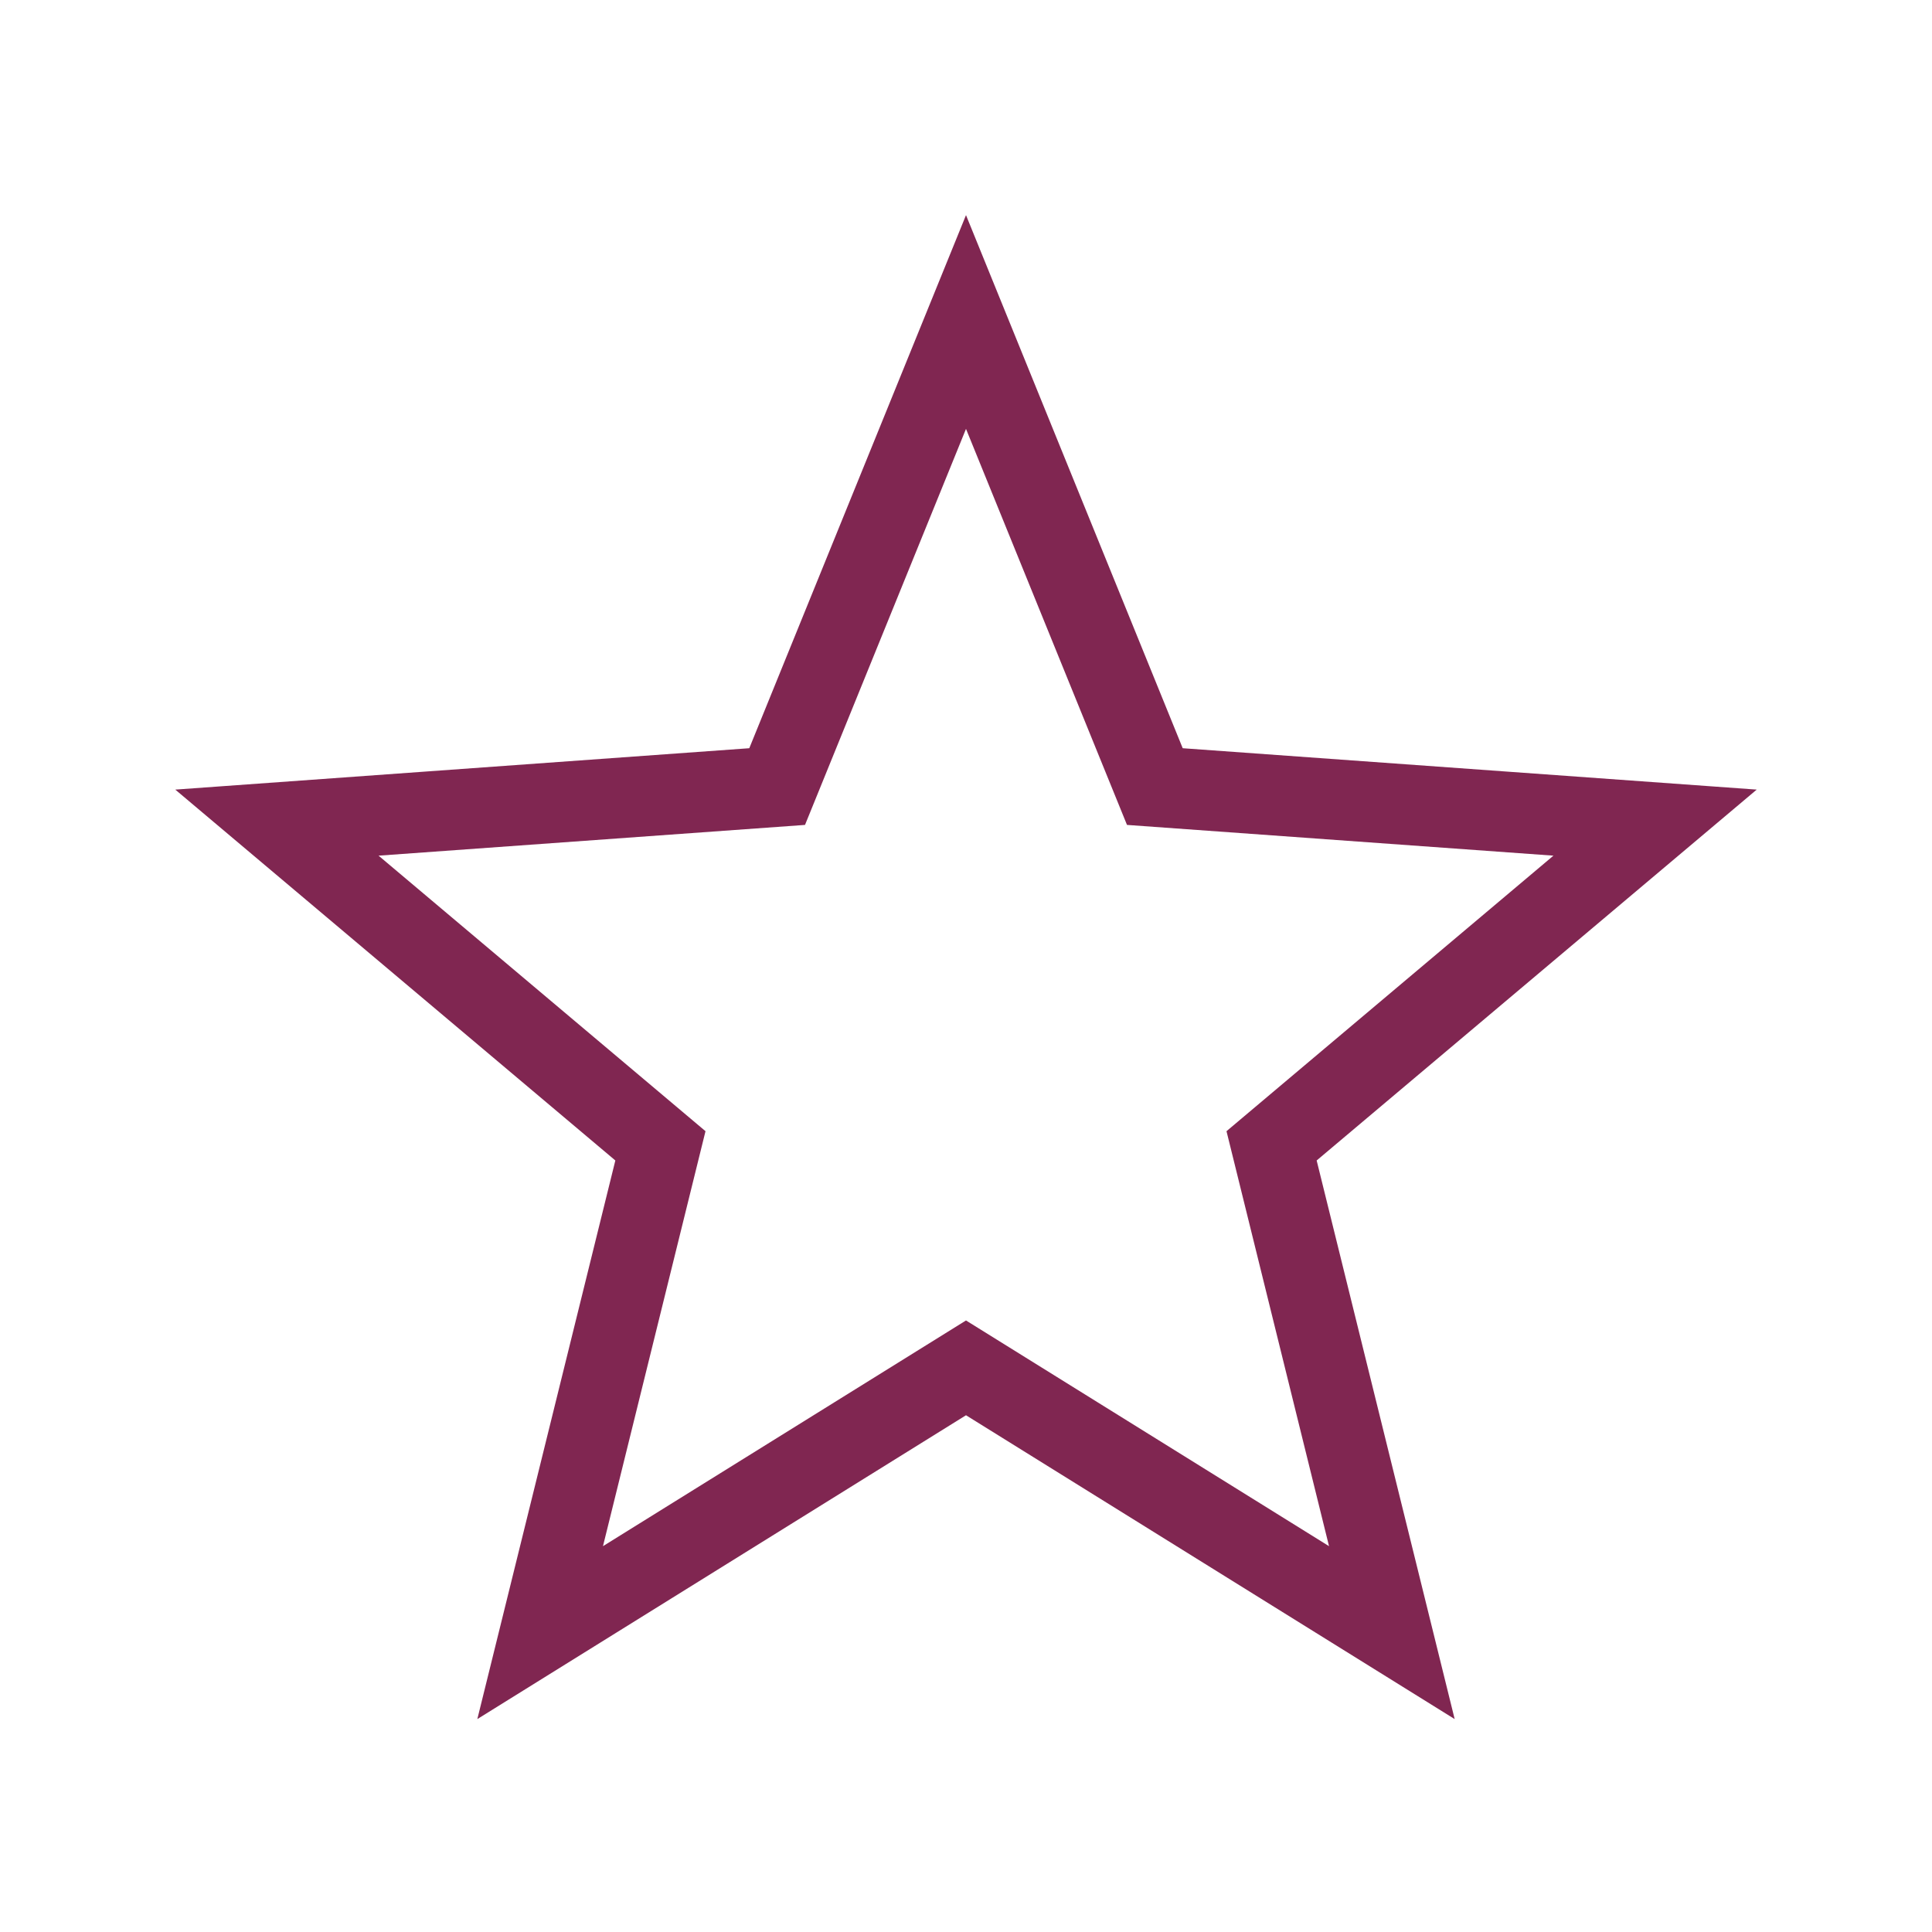 <?xml version="1.0" encoding="UTF-8"?>
<svg width="24px" height="24px" viewBox="0 0 24 24" version="1.1" xmlns="http://www.w3.org/2000/svg" xmlns:xlink="http://www.w3.org/1999/xlink">
    <!-- Generator: Sketch 43.2 (39069) - http://www.bohemiancoding.com/sketch -->
    <title>icon-type-offer</title>
    <desc>Created with Sketch.</desc>
    <defs></defs>
    <g id="Symbols" stroke="none" stroke-width="1" fill="none" fill-rule="evenodd">
        <g id="icon-type-offer" stroke="#802651">
            <polygon id="Star" points="12 16.992 6.71 20.281 8.204 14.234 3.44 10.219 9.654 9.771 12 4 14.346 9.771 20.56 10.219 15.796 14.234 17.29 20.281"></polygon>
        </g>
    </g>
</svg>